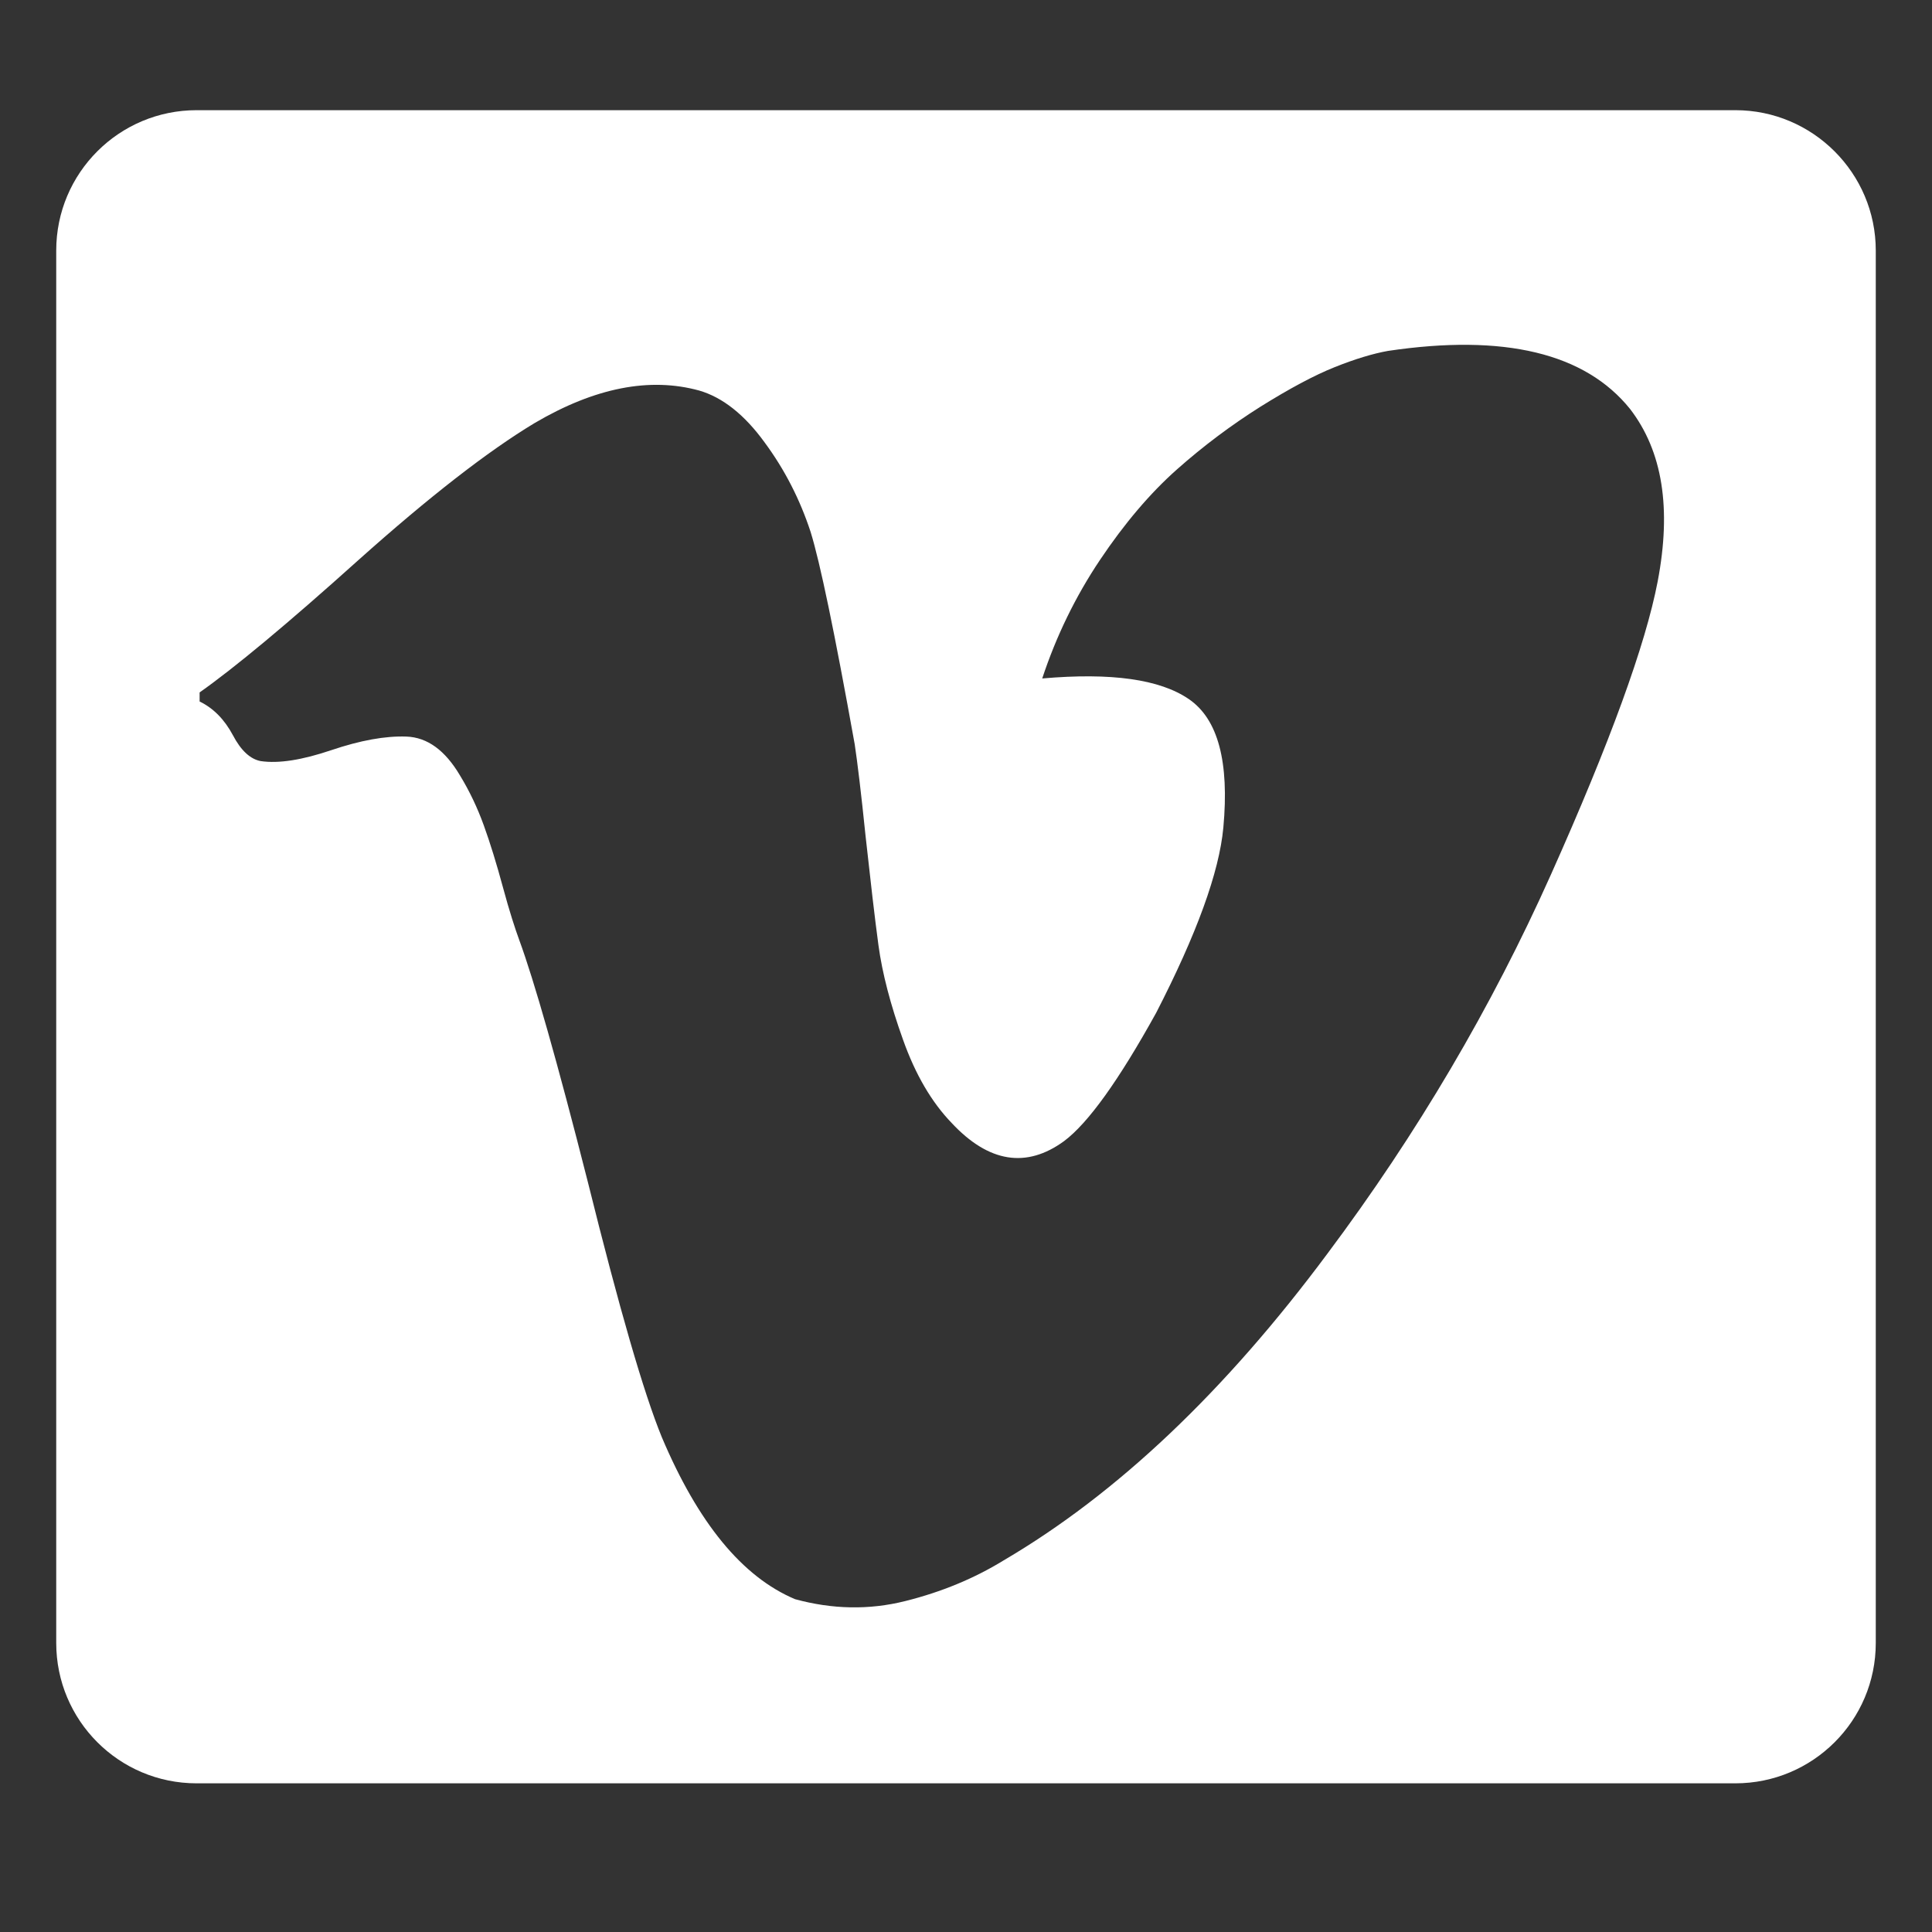 <?xml version="1.0" encoding="utf-8"?>
<!-- Generator: Adobe Illustrator 22.1.0, SVG Export Plug-In . SVG Version: 6.00 Build 0)  -->
<svg version="1.1" id="Layer_1" xmlns="http://www.w3.org/2000/svg" xmlns:xlink="http://www.w3.org/1999/xlink" x="0px" y="0px"
	 viewBox="0 0 512 512" style="enable-background:new 0 0 512 512;" xml:space="preserve">
<rect x="0" y="0" width="512" height="512" fill="#333333" stroke="none"/>
<style type="text/css">
	.st0{fill:#FFFFFF;}
</style>
<path class="st0" d="M459.9,29.2H52.1c-20.5,0-37.2,16.6-37.2,37.2v369c0,20.5,16.6,37.2,37.2,37.2h407.8
	c20.5,0,37.2-16.6,37.2-37.2v-369C497.1,45.9,480.4,29.2,459.9,29.2z M439.3,154.1c-3.2,16.7-12.6,42.6-28.3,77.7
	c-15.7,35.1-35.4,68.6-59.2,100.4c-27.2,36.6-55.8,63.7-85.8,81.3c-7.8,4.8-16.5,8.4-26.1,10.8c-9.6,2.4-19.3,2.2-29.2-0.5
	c-14-5.9-25.7-20.2-35.3-42.9c-4.8-11.7-11.3-34.2-19.6-67.6c-8.2-32.3-14.3-53.6-18.2-64.2c-1.1-3-2.6-7.6-4.3-13.9
	c-1.7-6.3-3.4-11.8-5.1-16.5c-1.7-4.7-3.8-9.1-6.3-13.2c-3.9-6.6-8.6-10.1-14.2-10.3c-5.6-0.2-12.2,1-19.9,3.6
	c-7.7,2.6-13.9,3.6-18.7,2.9c-2.7-0.5-5.2-2.7-7.4-6.9c-2.2-4.1-5.1-7.1-8.8-8.9v-2.4c9.1-6.4,23.2-18.1,42-35
	c18.9-16.9,34.5-29,46.8-36.4c16-9.4,30.5-12.2,43.6-8.6c6.2,1.8,12,6.4,17.3,13.7c5.4,7.3,9.4,15.2,12.2,23.7
	c2.5,8,6.4,26.8,11.7,56.3c0.7,4.6,1.7,12.8,2.9,24.5c1.3,11.8,2.4,21.4,3.4,28.8c1,7.4,3.2,15.8,6.5,25c3.3,9.3,7.6,16.6,12.9,22.1
	c9.8,10.5,19.8,12.1,29.8,4.8c6.4-4.8,14.5-16.1,24.4-34c10.7-20.8,16.7-37.2,17.8-49.1c1.6-17.4-1.4-28.7-9.1-34
	c-7.7-5.3-20.6-7.1-38.9-5.5c3.7-11.2,8.8-21.7,15.3-31.4c6.5-9.7,13.3-17.7,20.4-24c7.1-6.3,14.5-11.8,22.1-16.6
	c7.7-4.8,14.2-8.3,19.7-10.5c5.5-2.2,10.2-3.6,14.1-4.3c30.9-4.6,52.3,0.6,64.2,15.4C440.6,119.6,443,134.7,439.3,154.1L439.3,154.1
	z"/>
</svg>
